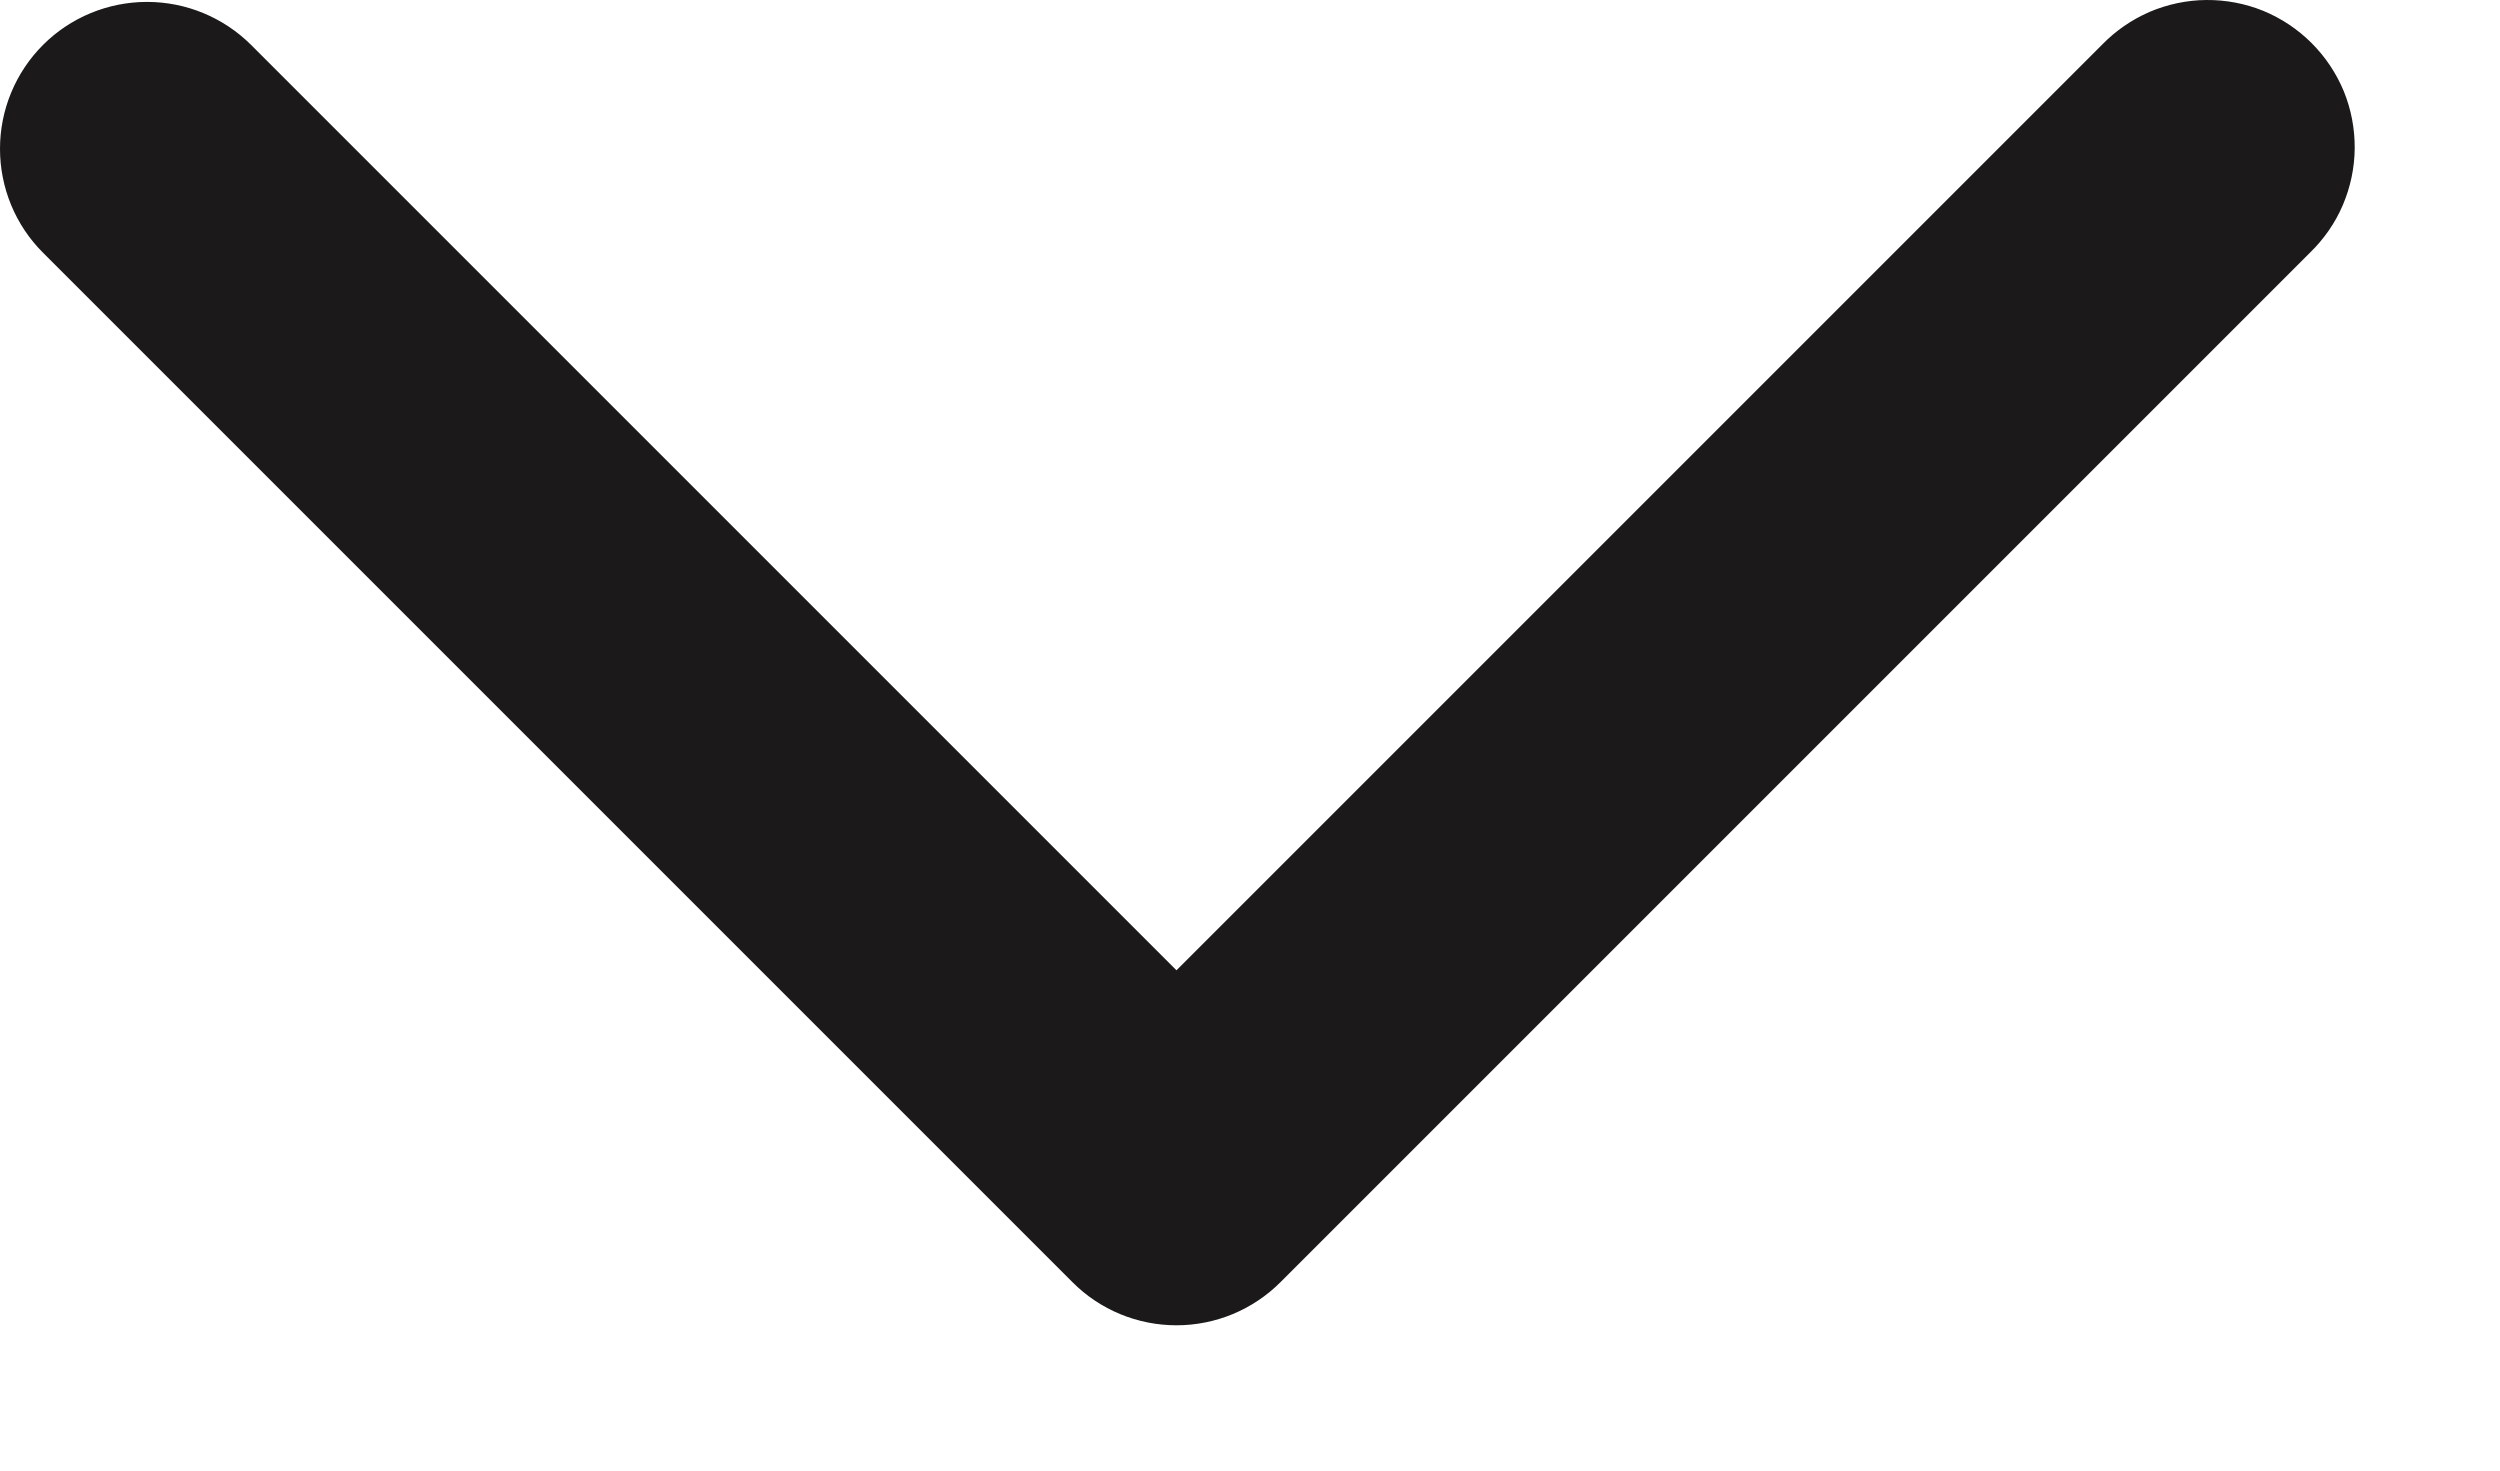 <svg width="17" height="10" viewBox="0 0 17 10" fill="none" xmlns="http://www.w3.org/2000/svg">
<path fill-rule="evenodd" clip-rule="evenodd" d="M0.293 0.305C0.48 0.118 0.735 0.013 1 0.013C1.265 0.013 1.519 0.118 1.707 0.305L8 6.598L14.293 0.305C14.385 0.21 14.495 0.134 14.617 0.081C14.739 0.029 14.871 0.001 15.003 3.77564e-05C15.136 -0.001 15.268 0.024 15.391 0.074C15.514 0.125 15.625 0.199 15.719 0.293C15.813 0.387 15.887 0.498 15.938 0.621C15.988 0.744 16.013 0.876 16.012 1.009C16.011 1.141 15.983 1.273 15.931 1.395C15.879 1.517 15.802 1.627 15.707 1.719L8.707 8.719C8.519 8.907 8.265 9.012 8 9.012C7.735 9.012 7.48 8.907 7.293 8.719L0.293 1.719C0.105 1.532 0 1.277 0 1.012C0 0.747 0.105 0.493 0.293 0.305Z" fill="#1B1919"/>
</svg>
